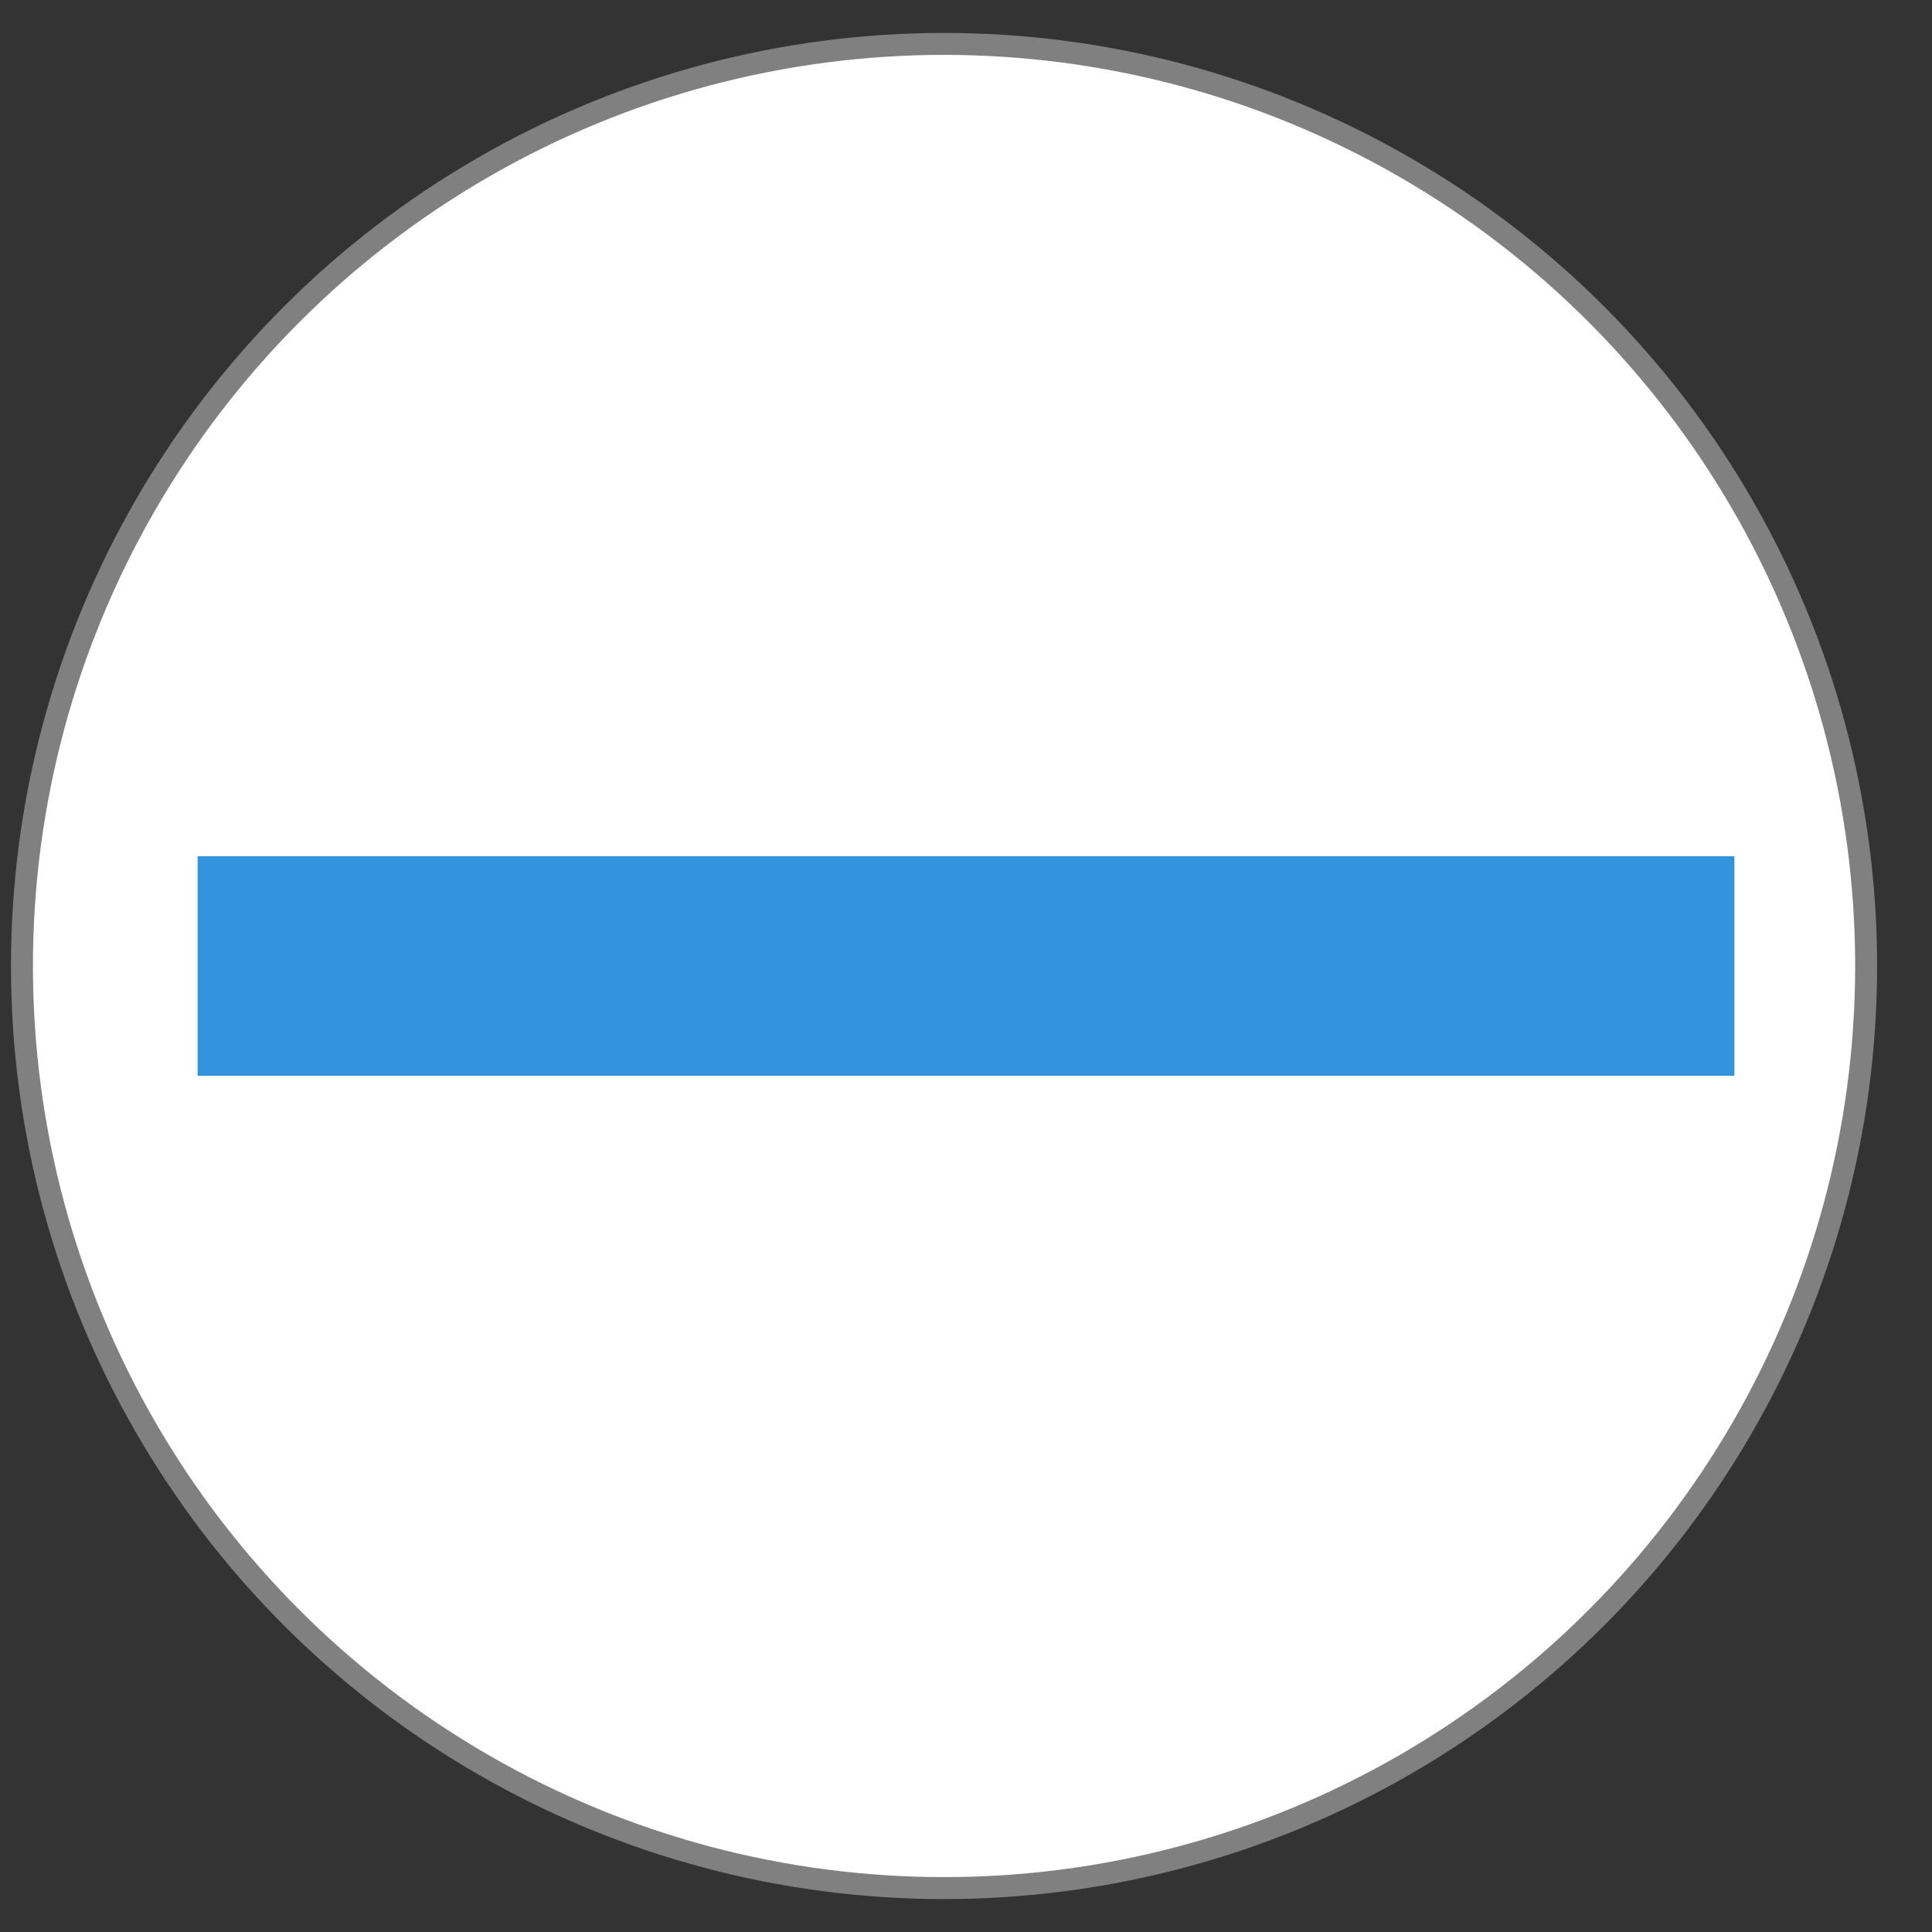 <svg xmlns="http://www.w3.org/2000/svg" xmlns:xlink="http://www.w3.org/1999/xlink" id="Layer_1" width="88" height="88" x="0" y="0" enable-background="new 0 0 88 88" version="1.1" viewBox="0 0 88 88" xml:space="preserve"><rect x="0" y="0" width="88" height="88" fill="#333333" stroke="none"/><circle cx="43" cy="44" r="42" fill="#fff" stroke="gray"/><rect width="70" height="10" x="9" y="39" fill="#3394dd"/></svg>